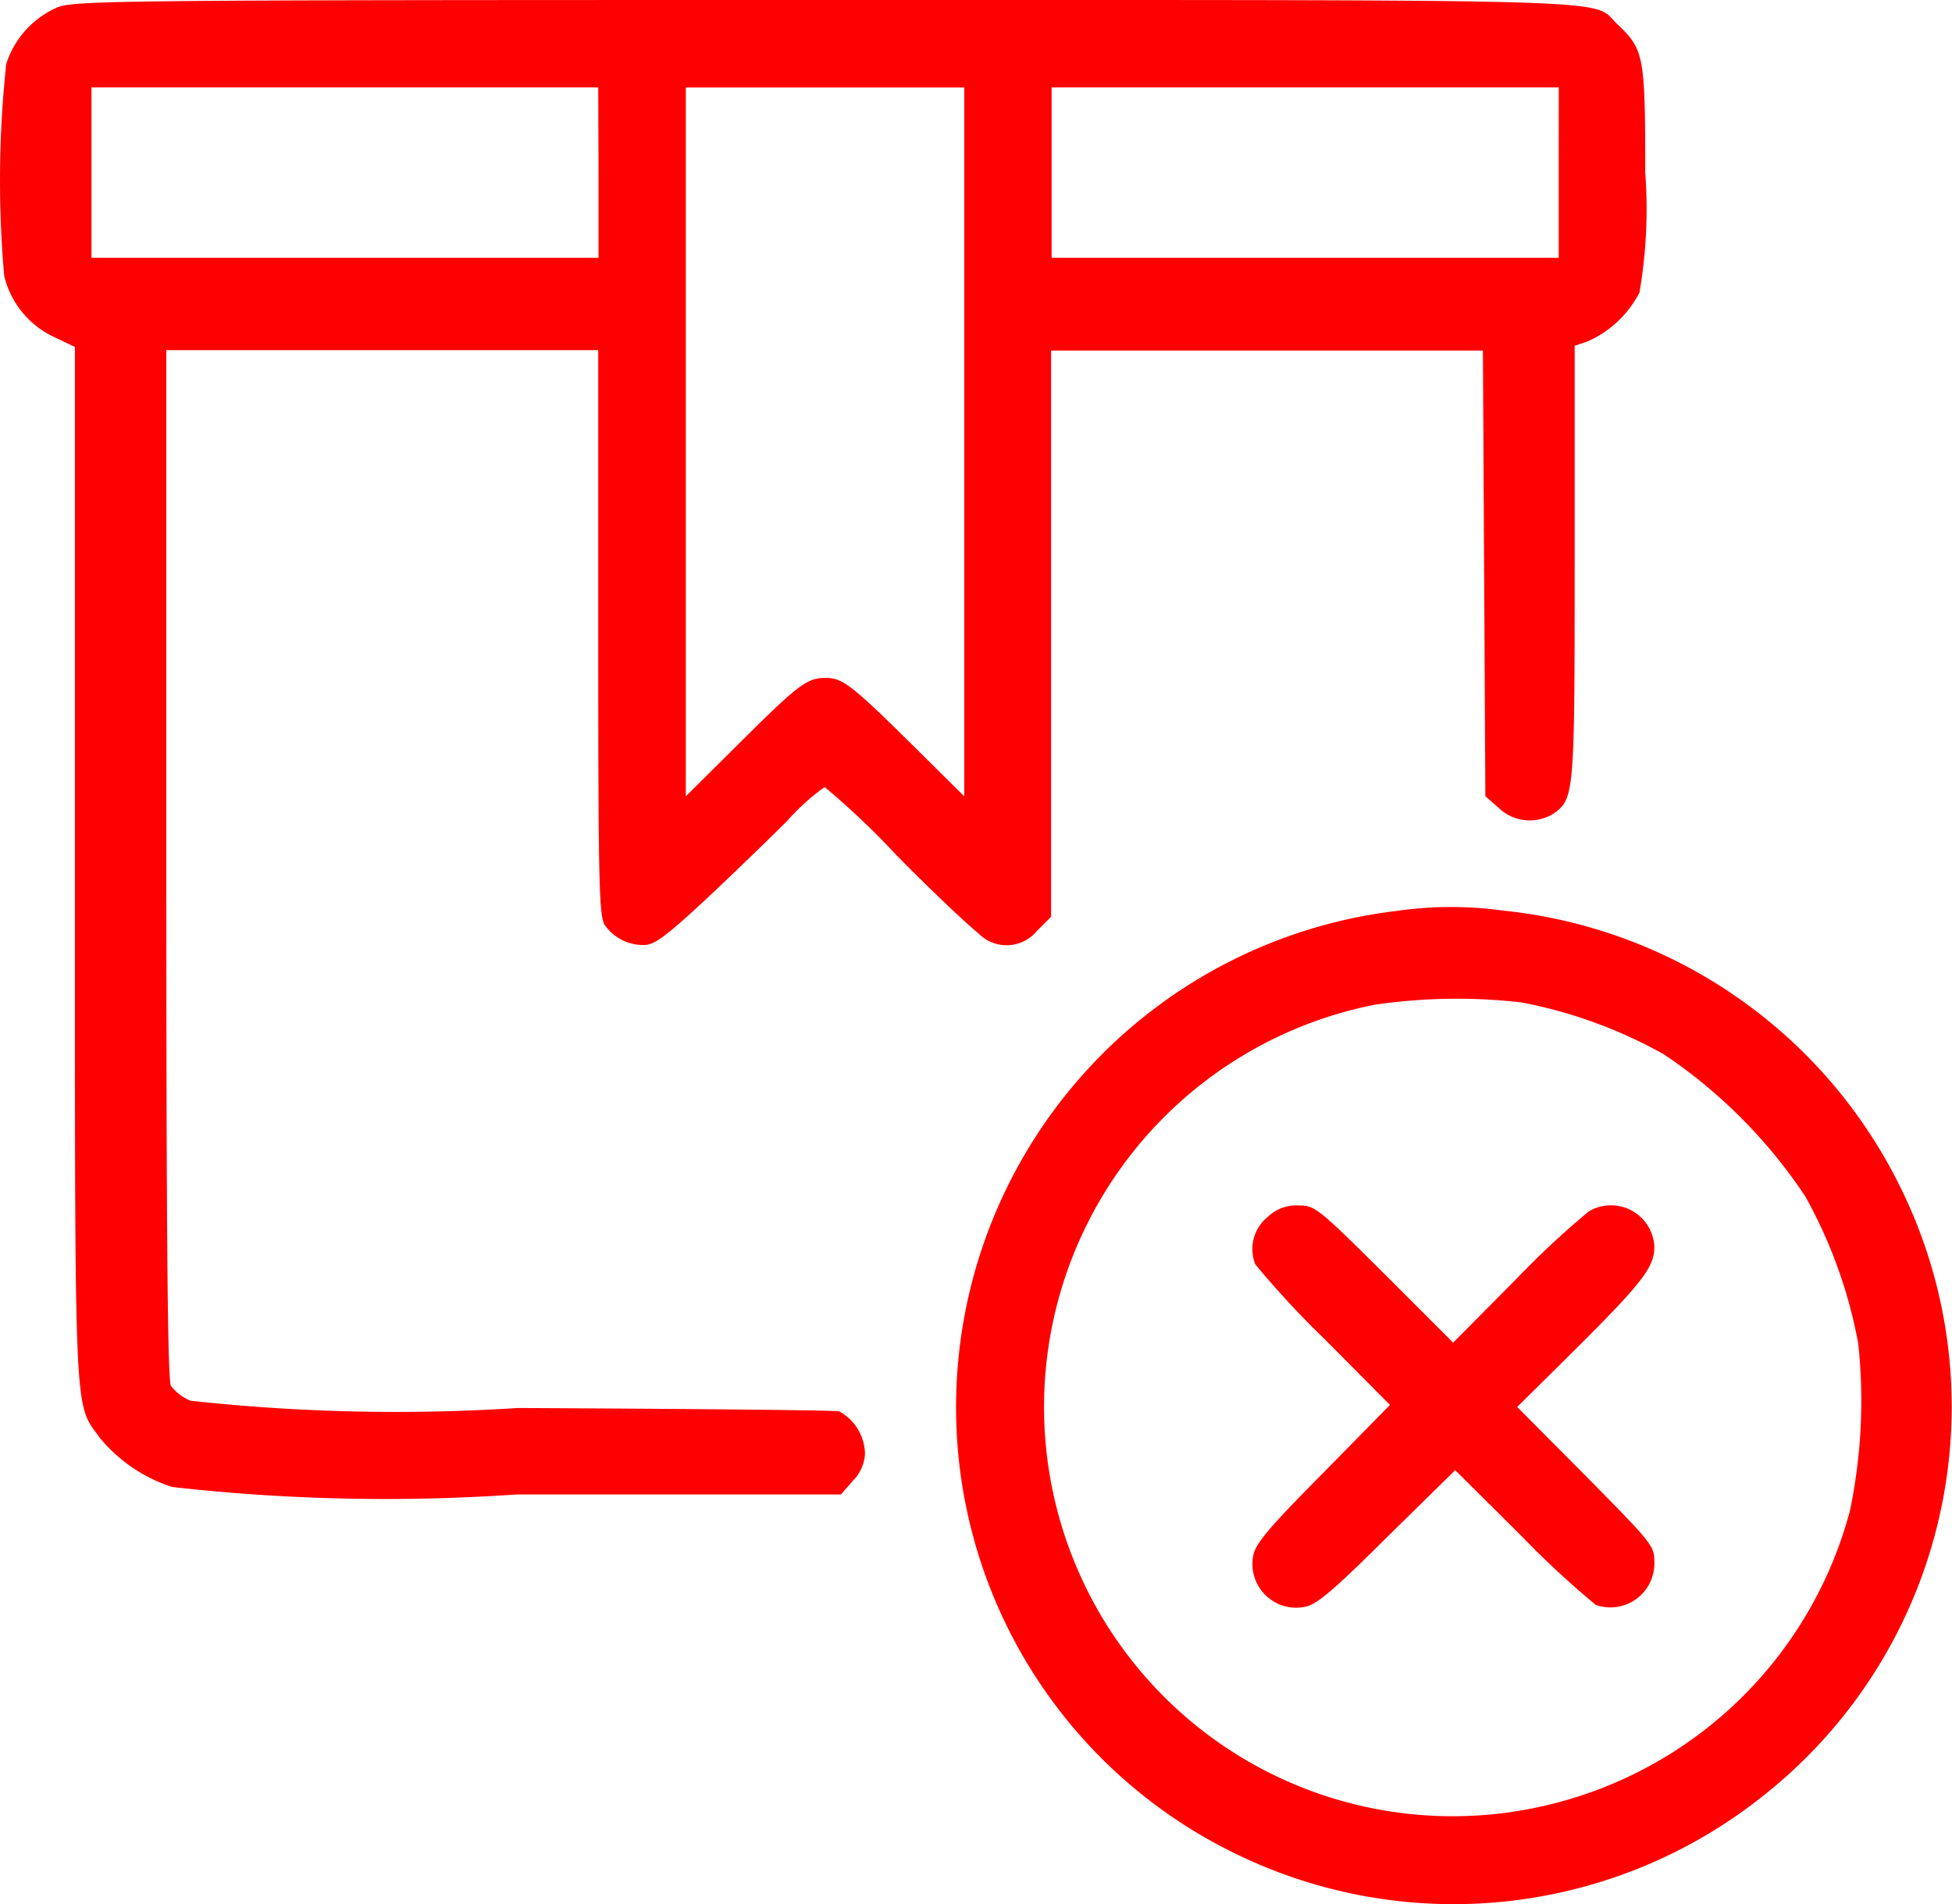 <svg xmlns="http://www.w3.org/2000/svg" width="20.915" height="20.399" viewBox="0 0 20.915 20.399">
  <g id="cancel_1_" data-name="cancel (1)" transform="translate(-20.99 485.005)">
    <path id="Path_2018" data-name="Path 2018" d="M21.591-484.92a.99.99,0,0,0-.534.6,11.694,11.694,0,0,0-.022,2.271.975.975,0,0,0,.526.65l.232.111v5.527c0,6.066-.013,5.772.267,6.159a1.662,1.662,0,0,0,.775.526,20.356,20.356,0,0,0,3.692.08H30l.129-.147a.445.445,0,0,0,.129-.289.53.53,0,0,0-.276-.454c-.058-.013-1.6-.027-3.443-.036A20.288,20.288,0,0,1,23.03-470a.516.516,0,0,1-.209-.16c-.036-.067-.049-1.737-.049-5.594v-5.5H27.4v3.037c0,2.815.009,3.051.08,3.135a.5.5,0,0,0,.41.2c.111,0,.227-.085.659-.485.285-.267.681-.65.877-.846a2.366,2.366,0,0,1,.4-.361,8.414,8.414,0,0,1,.757.717c.392.4.793.775.886.846a.422.422,0,0,0,.632-.022l.151-.151v-6.066h4.627l.013,2.387.013,2.387.147.129a.48.48,0,0,0,.583.058c.223-.16.227-.2.227-2.686V-481.3l.151-.053a1.152,1.152,0,0,0,.543-.517,5.247,5.247,0,0,0,.062-1.287c0-1.256-.013-1.318-.3-1.59s.321-.258-8.507-.258C22.121-485.005,21.761-485,21.591-484.92Zm5.812,1.764v.913H21.97v-1.826H27.4Zm3.919,2.882v3.8l-.566-.561c-.641-.632-.739-.708-.917-.708-.2,0-.285.062-.909.681l-.592.588v-7.594h2.984Zm6.369-2.882v.913H32.258v-1.826h5.434Z" transform="translate(0 0)" fill="red"/>
    <path id="Path_2019" data-name="Path 2019" d="M255.721-266.76A5.356,5.356,0,0,0,251-261.469a5.315,5.315,0,0,0,3.006,4.814,5.32,5.32,0,0,0,5.656-.637,5.308,5.308,0,0,0,1.474-6.471,5.349,5.349,0,0,0-4.271-3A4.106,4.106,0,0,0,255.721-266.76Zm1.336.98a5.057,5.057,0,0,1,1.528.557A5.478,5.478,0,0,1,260.1-263.7a5.16,5.16,0,0,1,.566,1.572,5.75,5.75,0,0,1-.089,1.795,4.4,4.4,0,0,1-3.158,3.131,4.376,4.376,0,0,1-5-2.254,4.392,4.392,0,0,1,3.073-6.3A6.07,6.07,0,0,1,257.057-265.78Z" transform="translate(-219.766 -208.487)" fill="red"/>
    <path id="Path_2020" data-name="Path 2020" d="M322.387-194.884a.443.443,0,0,0-.138.512,9.823,9.823,0,0,0,.748.806l.695.7-.717.73c-.583.588-.726.757-.748.886a.468.468,0,0,0,.548.548c.129-.022.3-.165.886-.748l.73-.717.7.695a9.831,9.831,0,0,0,.806.748.471.471,0,0,0,.628-.459c0-.174-.022-.2-.735-.922l-.735-.739.606-.6c.744-.739.864-.9.864-1.118a.466.466,0,0,0-.7-.379,9.241,9.241,0,0,0-.788.735l-.668.673-.735-.735c-.717-.713-.748-.735-.922-.735A.44.44,0,0,0,322.387-194.884Z" transform="translate(-287.809 -277.089)" fill="red"/>
  </g>
</svg>
